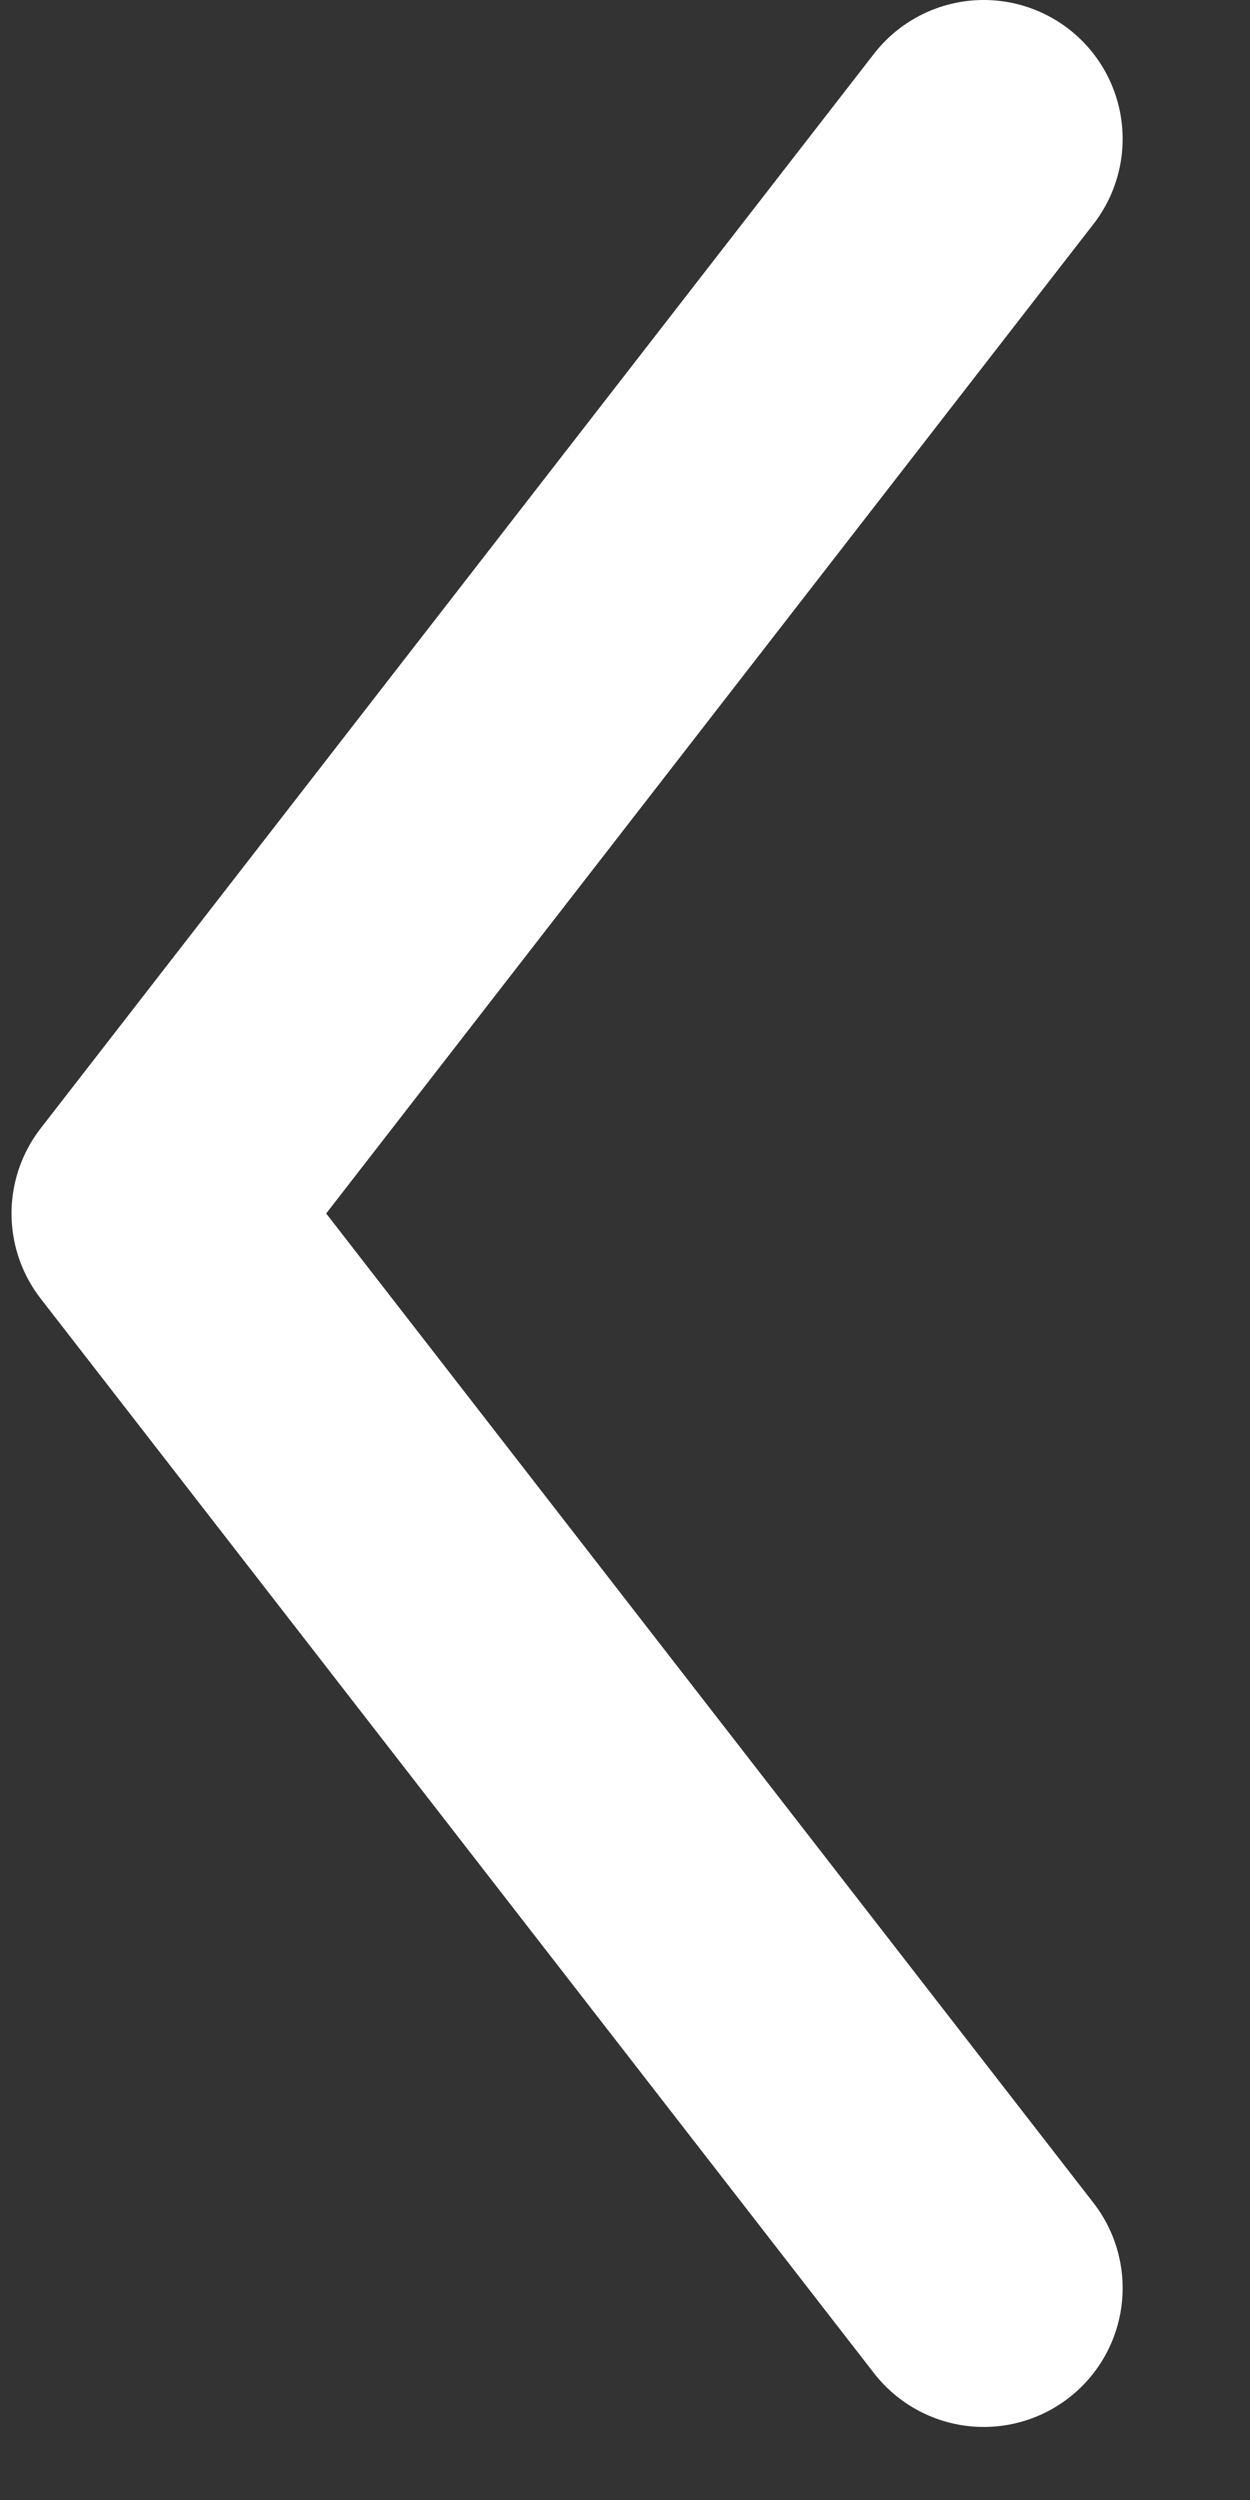<svg width="9" height="18" viewBox="0 0 9 18" fill="none" xmlns="http://www.w3.org/2000/svg">
<rect x="0" y="0" width="9" height="18" fill="#333333" stroke="none"/>
<path d="M7.083 16.474L1.083 8.737L7.083 1" stroke="white" stroke-width="2" stroke-linecap="round" stroke-linejoin="round"/>
</svg>
